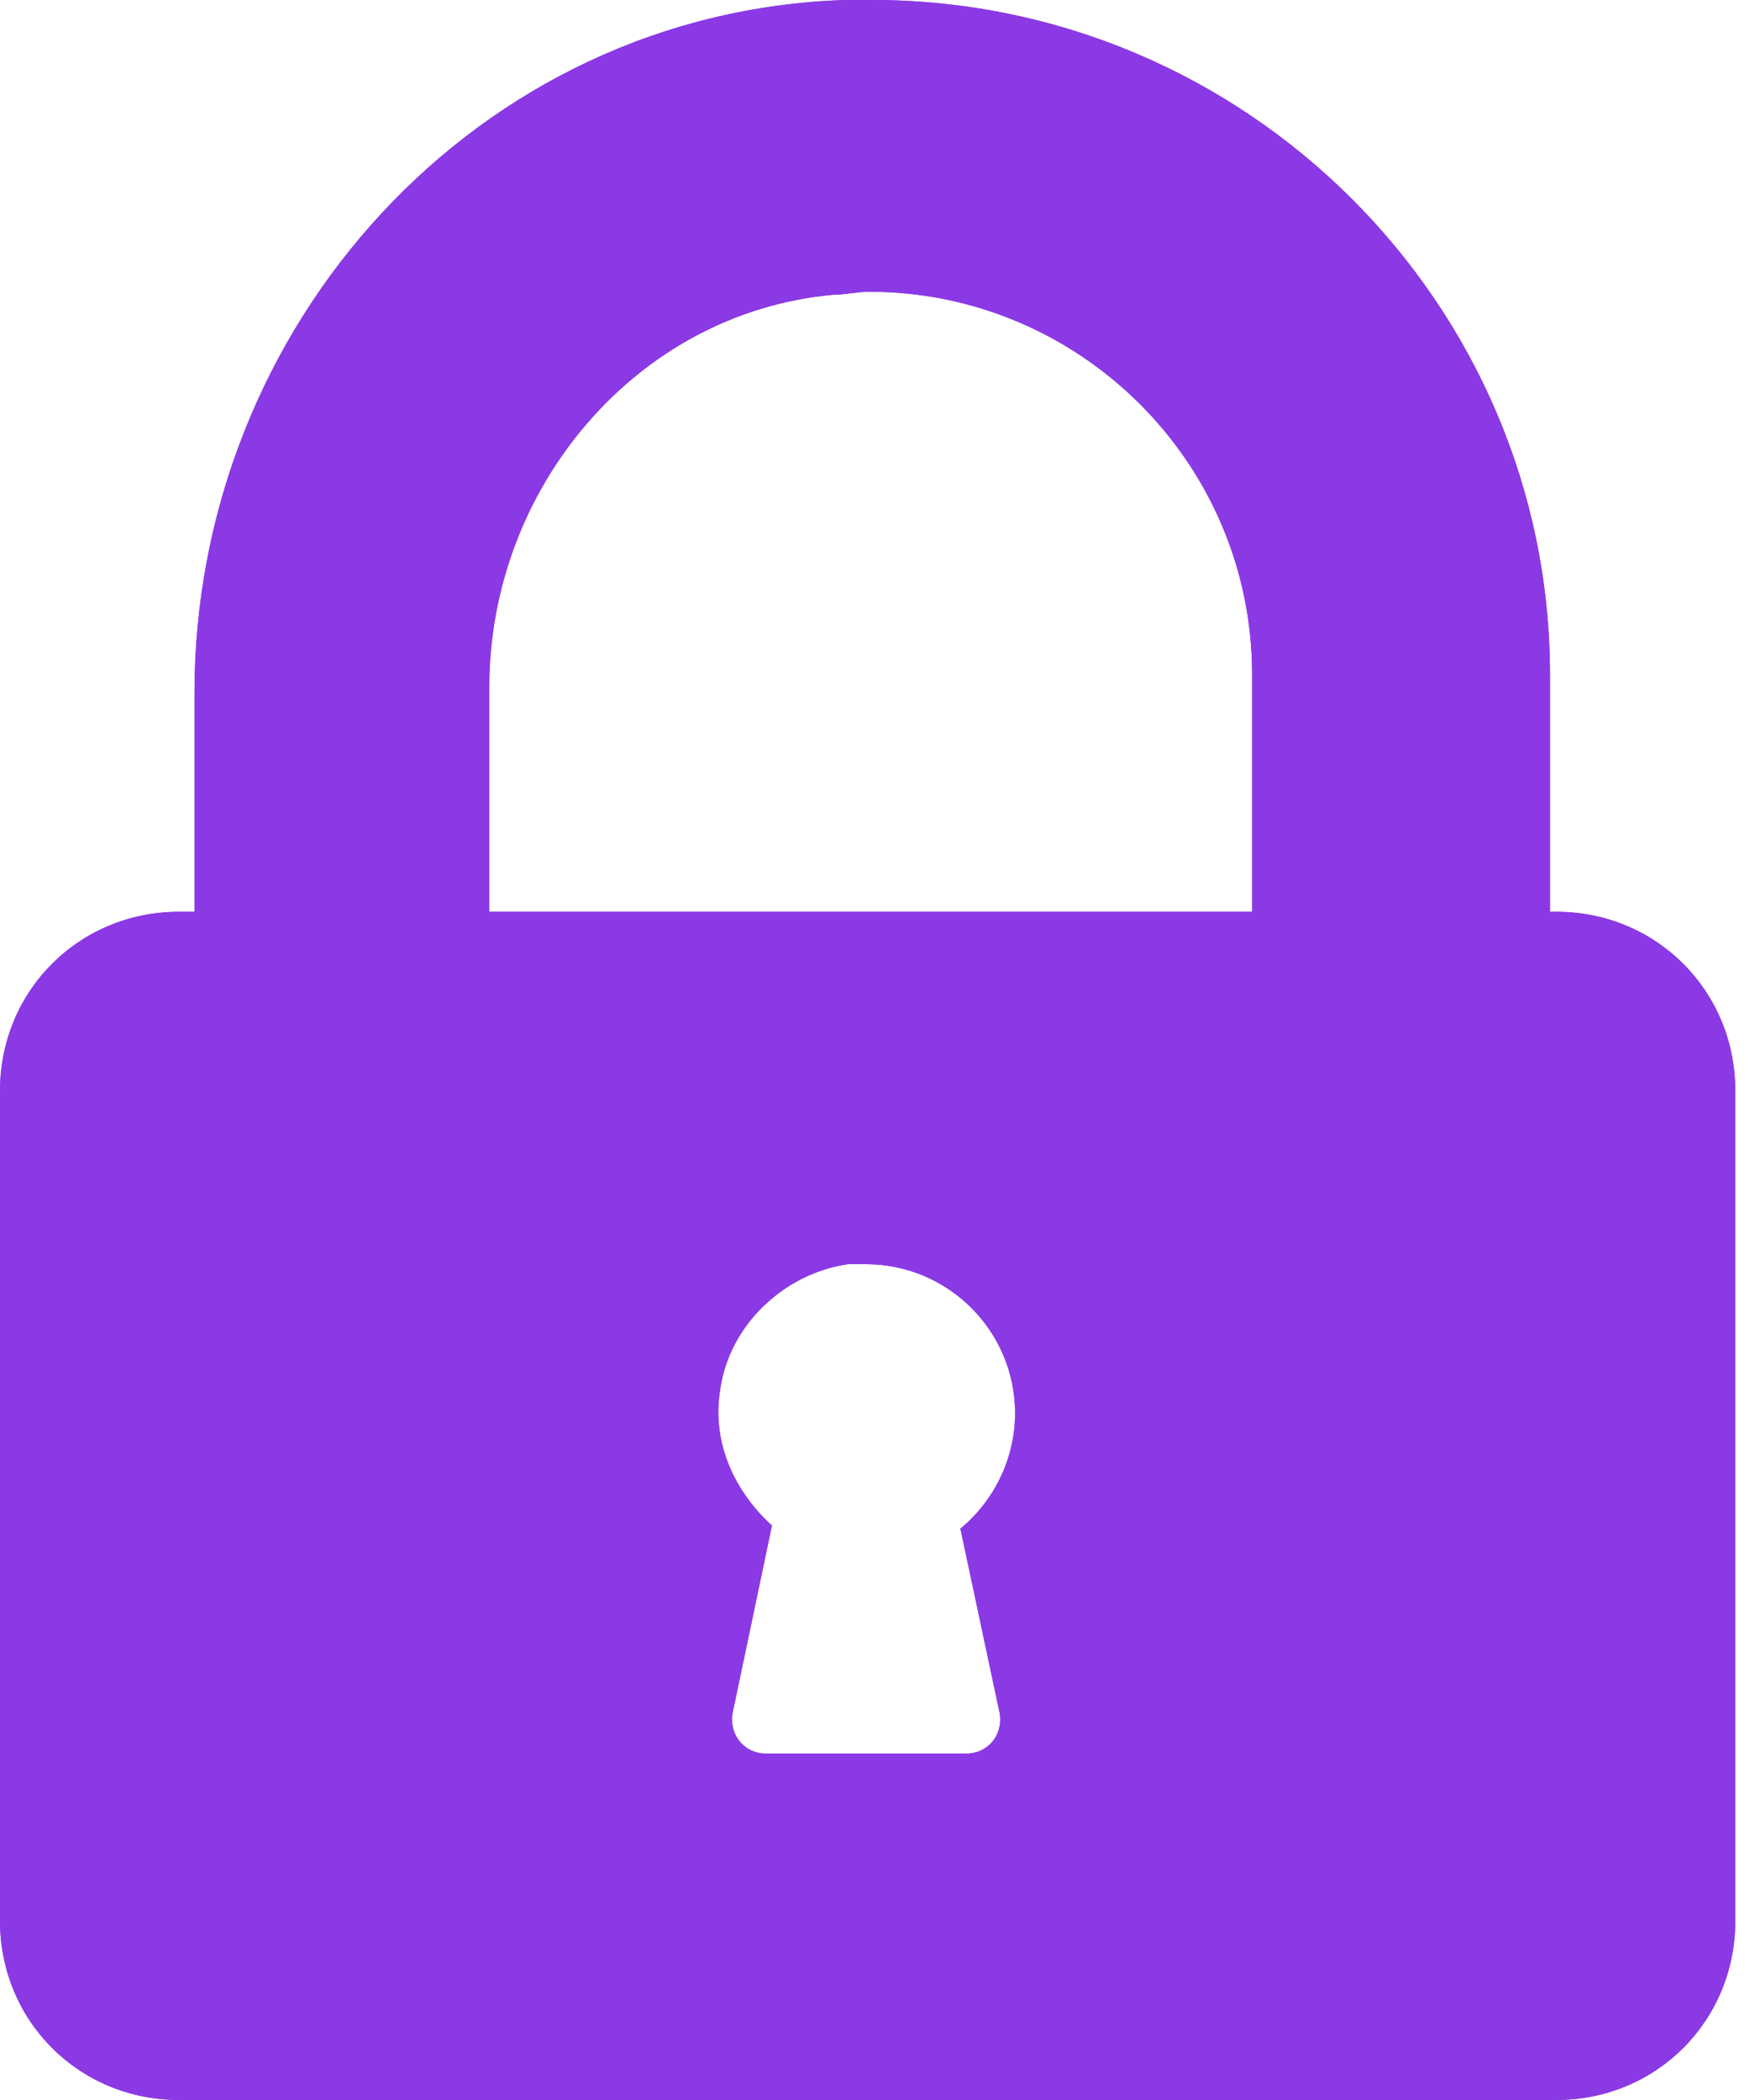 <svg width="20" height="24" viewBox="0 0 20 24" fill="none" xmlns="http://www.w3.org/2000/svg">
<path d="M9.968 0H9.656C5.453 0.139 2.223 3.716 2.223 7.919V10.42H2.049C0.903 10.42 0 11.323 0 12.469V21.951C0 23.097 0.903 24 2.049 24H17.783C18.929 24 19.832 23.097 19.832 21.951L19.832 12.469C19.832 11.323 18.929 10.42 17.783 10.42H17.714V7.711C17.714 3.473 14.24 0 9.968 0H9.968ZM11.427 19.589C11.462 19.832 11.288 20.041 11.045 20.041L9.899 20.041H8.752C8.509 20.041 8.336 19.832 8.37 19.589L8.822 17.436C8.405 17.053 8.127 16.498 8.232 15.873C8.336 15.143 8.961 14.553 9.69 14.448H9.899C10.837 14.448 11.601 15.213 11.601 16.151C11.601 16.671 11.357 17.158 10.976 17.47L11.427 19.589ZM14.31 10.42H5.592V7.849C5.592 5.592 7.259 3.577 9.517 3.369C9.656 3.369 9.795 3.334 9.933 3.334C12.33 3.334 14.31 5.279 14.31 7.711L14.31 10.42Z" fill="#8B39E5"/>
<path d="M9.968 0H9.656C5.453 0.139 2.223 3.716 2.223 7.919V10.42H2.049C0.903 10.42 0 11.323 0 12.469V21.951C0 23.097 0.903 24 2.049 24H17.783C18.929 24 19.832 23.097 19.832 21.951L19.832 12.469C19.832 11.323 18.929 10.42 17.783 10.42H17.714V7.711C17.714 3.473 14.24 0 9.968 0H9.968ZM11.427 19.589C11.462 19.832 11.288 20.041 11.045 20.041L9.899 20.041H8.752C8.509 20.041 8.336 19.832 8.37 19.589L8.822 17.436C8.405 17.053 8.127 16.498 8.232 15.873C8.336 15.143 8.961 14.553 9.69 14.448H9.899C10.837 14.448 11.601 15.213 11.601 16.151C11.601 16.671 11.357 17.158 10.976 17.47L11.427 19.589ZM14.31 10.42H5.592V7.849C5.592 5.592 7.259 3.577 9.517 3.369C9.656 3.369 9.795 3.334 9.933 3.334C12.33 3.334 14.31 5.279 14.31 7.711L14.31 10.42Z" fill="#8B39E5"/>
</svg>
